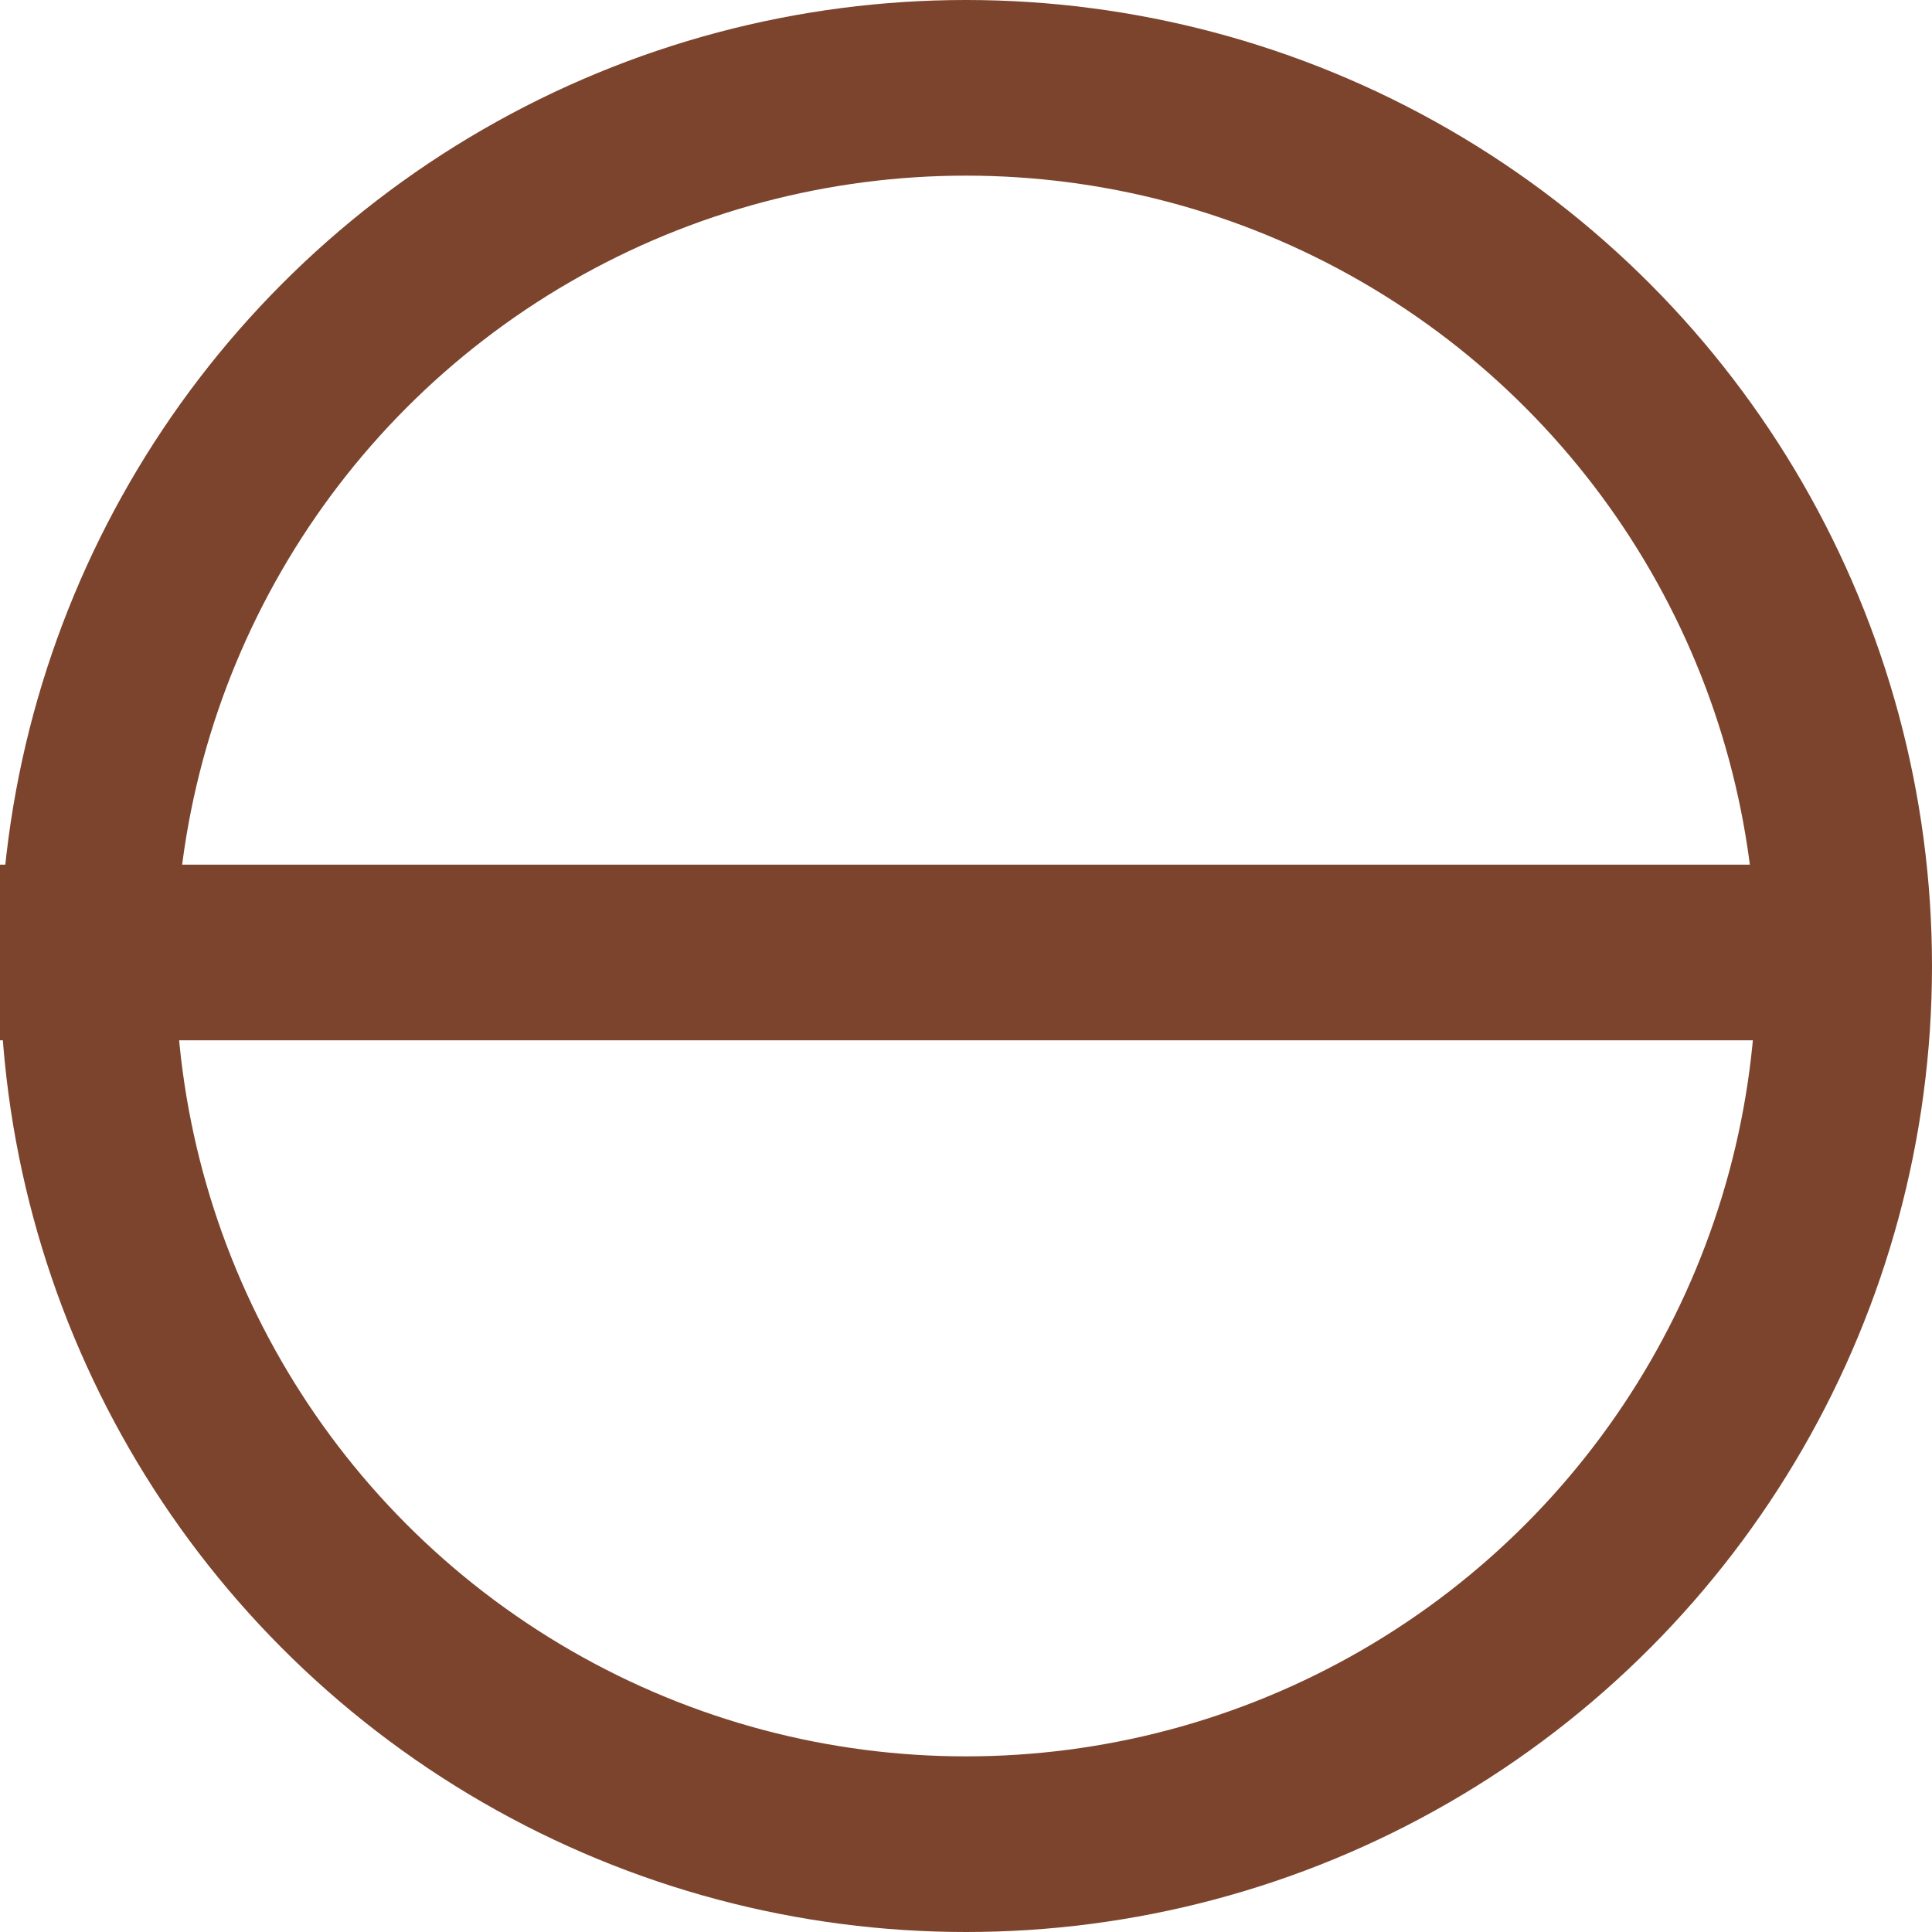 <svg width="11" height="11" viewBox="0 0 11 11" fill="none" xmlns="http://www.w3.org/2000/svg">
<g id="Group 82">
<circle id="Ellipse 75" cx="5.5" cy="5.5" r="5" stroke="#7C442D"/>
<line id="Line 37" y1="5.423" x2="10.154" y2="5.423" stroke="#7C442D"/>
</g>
</svg>
